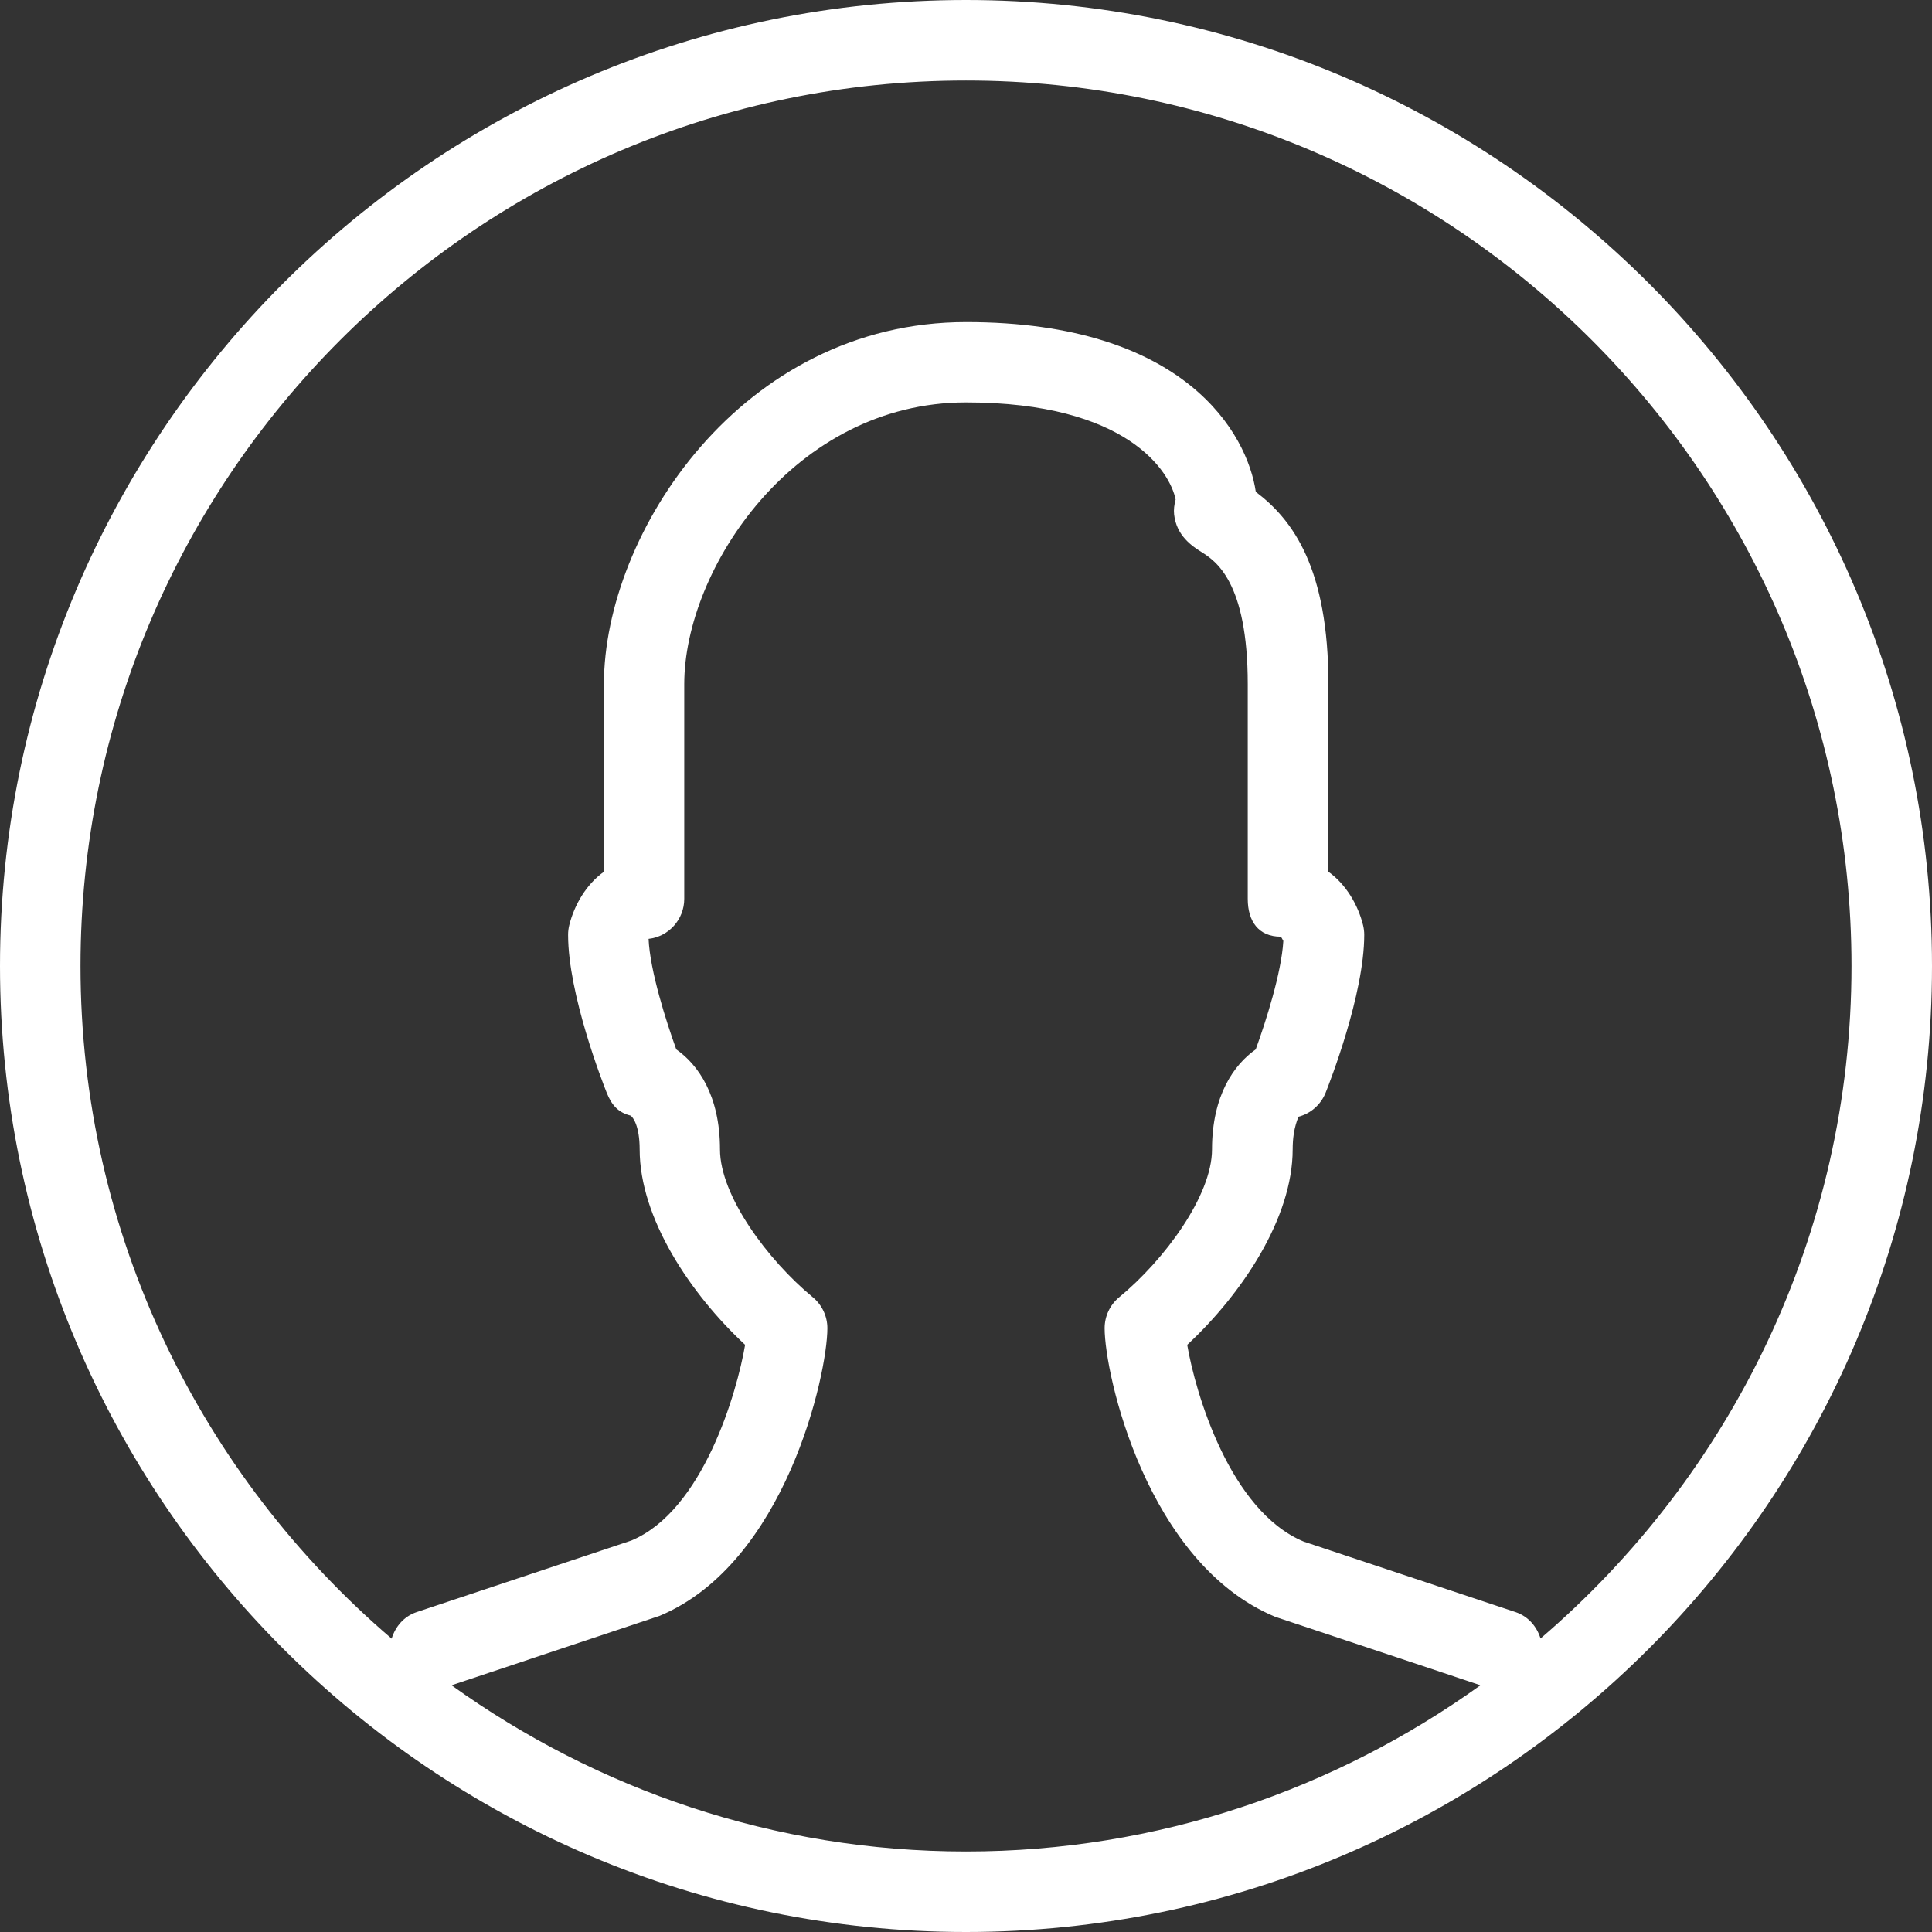<?xml version="1.0" encoding="iso-8859-1"?>
<!-- Generator: Adobe Illustrator 19.0.0, SVG Export Plug-In . SVG Version: 6.00 Build 0)  -->
<svg version="1.1" id="Layer_1" xmlns="http://www.w3.org/2000/svg" xmlns:xlink="http://www.w3.org/1999/xlink" x="0px" y="0px"
	 viewBox="0 0 512 512" style="enable-background:new 0 0 512 512;" xml:space="preserve">
<rect x="0" y="0" width="512" height="512" fill="#333333" stroke="none"/>
<g>
	<g>
		<path d="M256,0C114.837,0,0,114.837,0,256s114.837,256,256,256s256-114.837,256-256S397.163,0,256,0z M256,490.667
			c-50.859,0-97.856-16.448-136.341-44.053l55.125-18.389c33.365-13.909,44.48-64,44.48-76.224c0-3.2-1.429-6.208-3.883-8.235
			c-11.925-9.835-24.576-26.901-24.576-39.168c0-14.357-5.867-22.507-11.584-26.496c-2.667-7.381-6.976-20.821-7.339-29.291
			c5.312-0.597,9.451-5.12,9.451-10.603v-56.896c0-30.443,29.077-74.667,74.667-74.667c42.837,0,54.123,18.453,55.552,25.749
			c-0.384,1.365-0.533,2.709-0.405,3.904c0.619,5.781,4.949,8.533,7.275,10.005c3.669,2.325,12.245,7.787,12.245,35.029v56.896
			c0,5.909,2.859,10.005,8.747,10.005c0.192,0.192,0.448,0.661,0.683,1.131c-0.512,8.512-4.651,21.397-7.317,28.736
			c-5.696,3.989-11.584,12.139-11.584,26.496c0,12.267-12.651,29.333-24.576,39.168c-2.475,2.027-3.883,5.056-3.883,8.235
			c0,12.203,11.136,62.315,45.227,76.48l54.379,18.133C353.877,474.219,306.859,490.667,256,490.667z M408.256,434.219
			c-0.981-3.157-3.243-5.867-6.613-6.997l-56.149-18.688c-19.627-8.171-28.736-39.573-30.869-52.139
			c14.528-13.504,27.947-33.621,27.947-51.797c0-6.165,1.749-8.555,1.408-8.619c3.328-0.832,6.037-3.2,7.317-6.379
			c1.045-2.624,10.24-26.069,10.24-41.877c0-0.853-0.107-1.728-0.32-2.581c-1.344-5.355-4.48-10.752-9.173-14.123v-49.664
			c0-30.72-9.365-43.563-19.243-51.008c-2.219-15.253-18.56-44.992-76.757-44.992c-59.477,0-96,55.915-96,96v49.664
			c-4.693,3.371-7.829,8.768-9.173,14.123c-0.213,0.832-0.32,1.707-0.32,2.581c0,15.808,9.195,39.253,10.24,41.877
			c1.28,3.179,2.965,5.205,6.293,6.037c0.683,0.405,2.432,2.773,2.432,8.96c0,18.176,13.419,38.293,27.947,51.797
			c-2.133,12.565-11.157,43.925-30.144,51.861l-56.896,18.965c-3.392,1.131-5.653,3.861-6.635,7.04
			C53.419,391.168,21.333,327.317,21.333,256c0-129.387,105.28-234.667,234.667-234.667S490.667,126.613,490.667,256
			C490.667,327.275,458.603,391.125,408.256,434.219z" style="fill:white; fill-rule:nonzero;"/>
	</g>
</g>
<g>
</g>
<g>
</g>
<g>
</g>
<g>
</g>
<g>
</g>
<g>
</g>
<g>
</g>
<g>
</g>
<g>
</g>
<g>
</g>
<g>
</g>
<g>
</g>
<g>
</g>
<g>
</g>
<g>
</g>
</svg>

